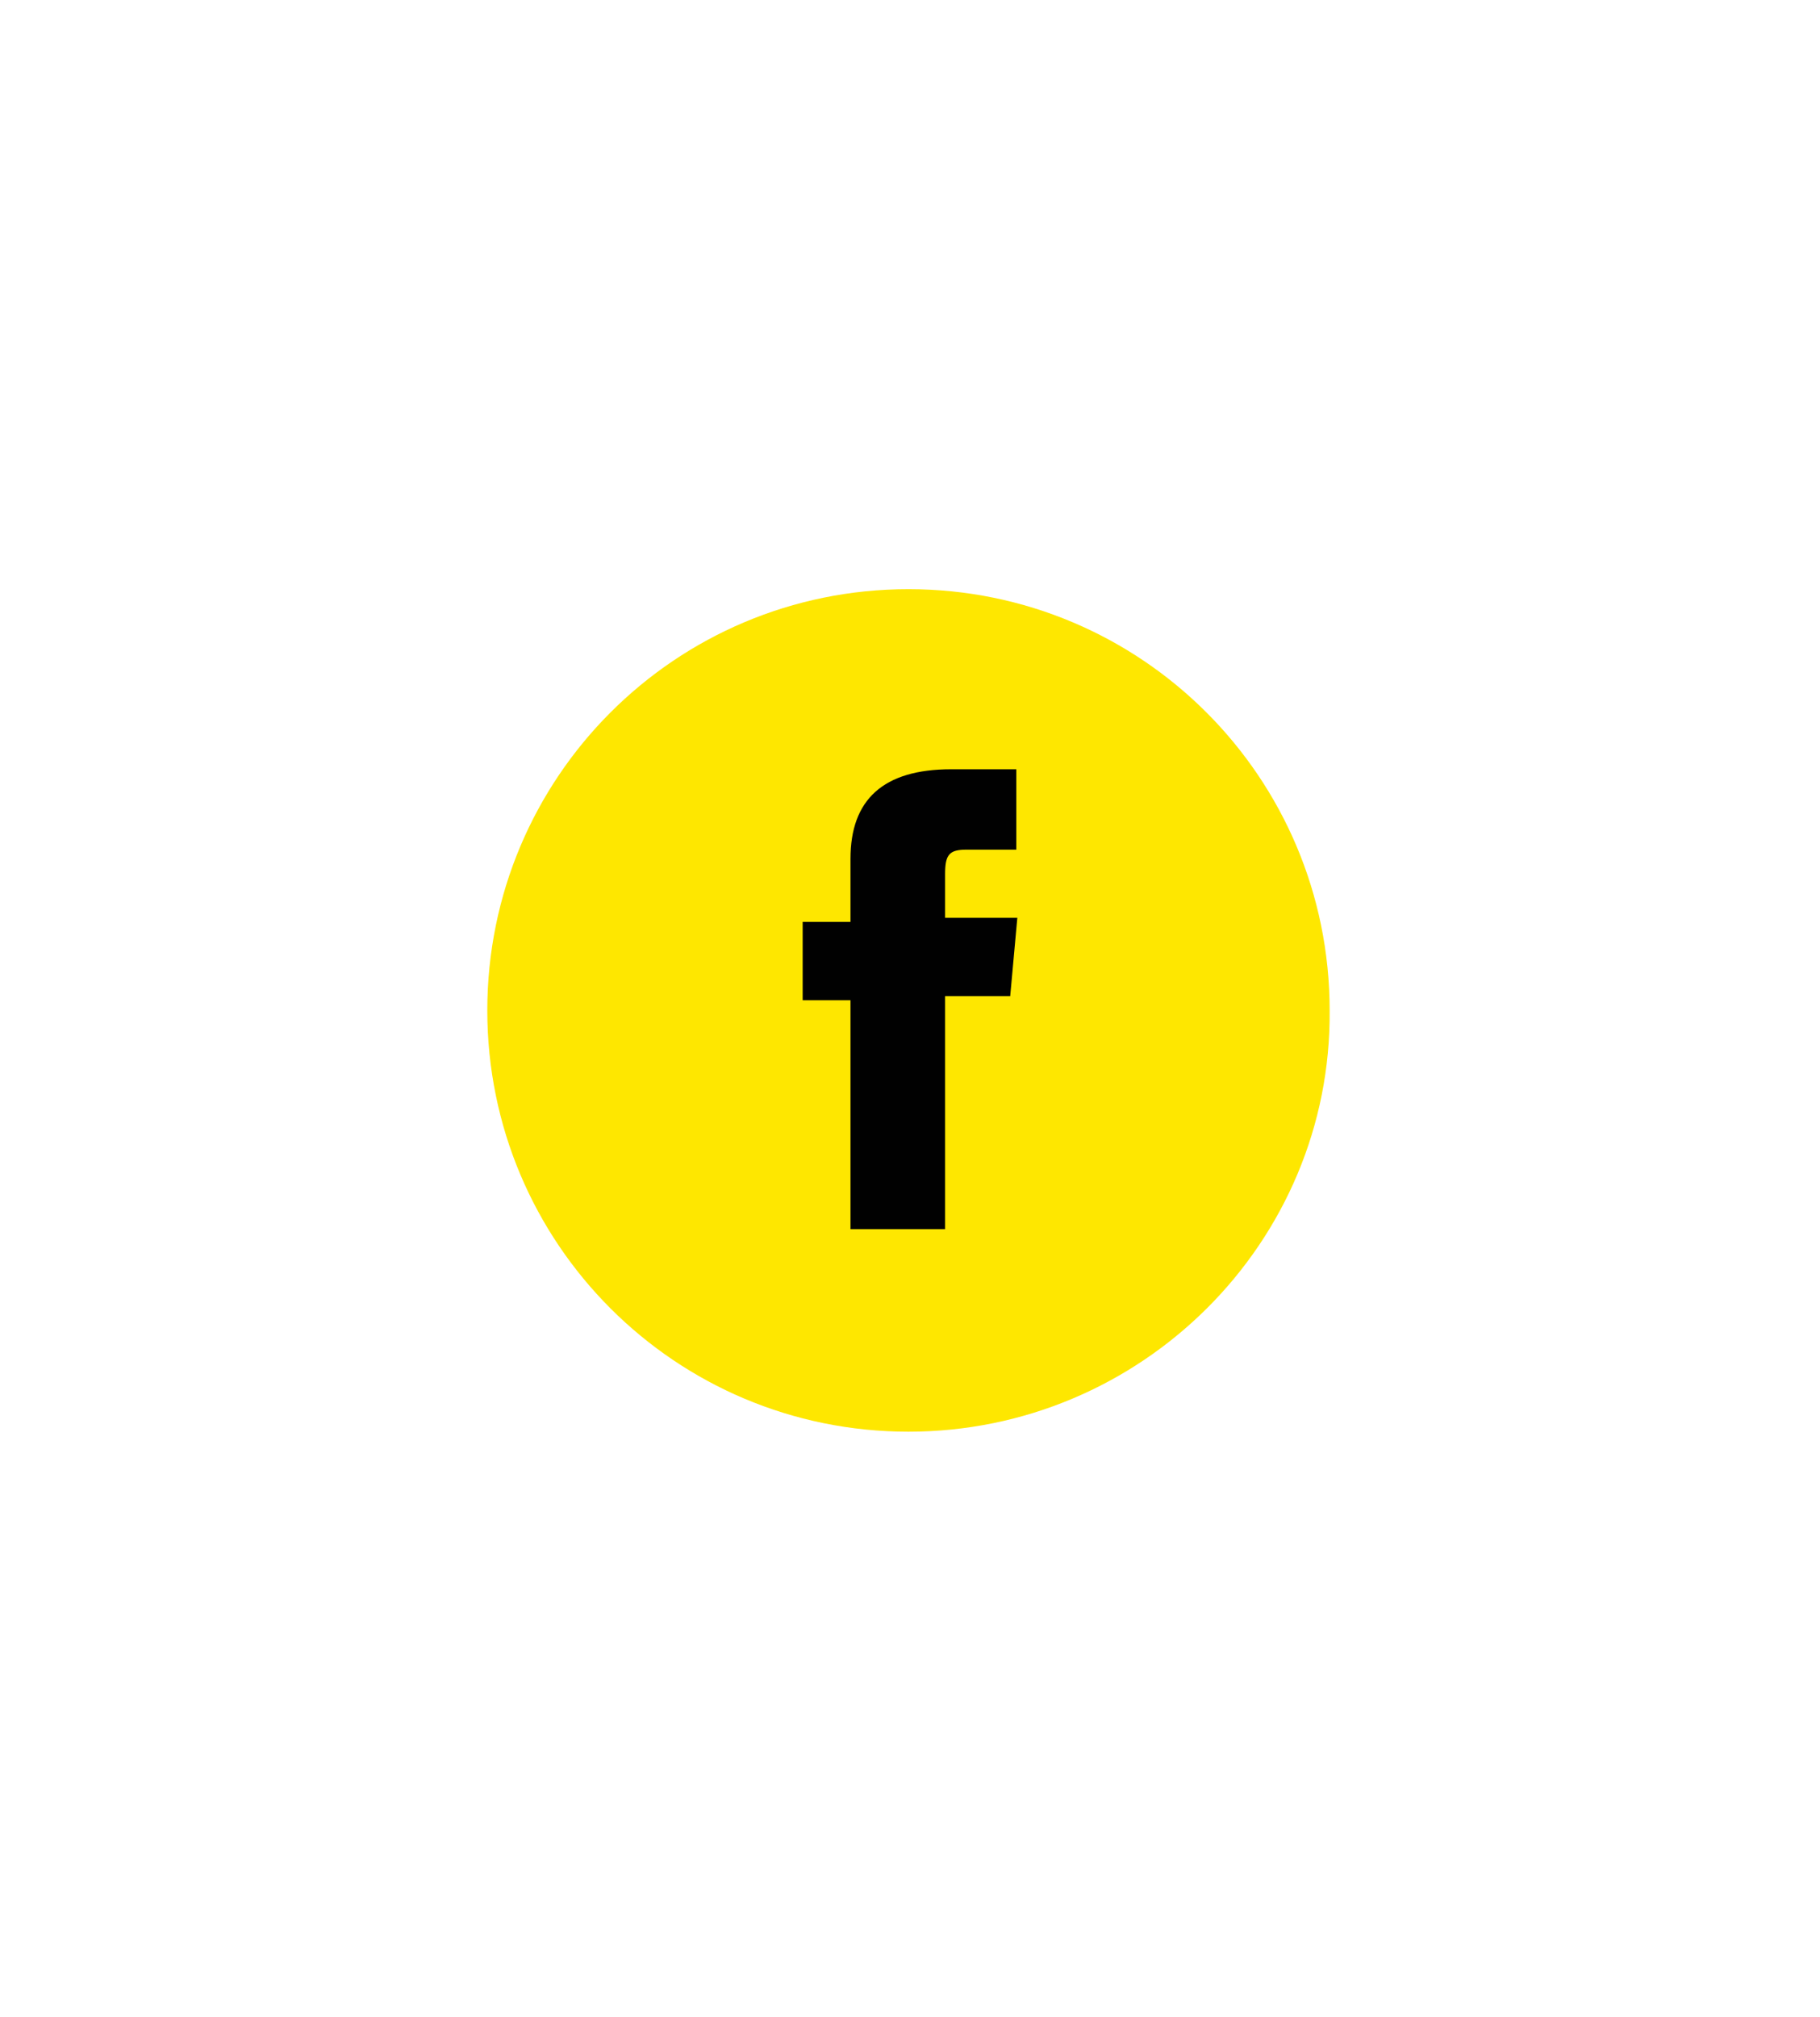 <?xml version="1.0" encoding="utf-8"?>
<!-- Generator: Adobe Illustrator 21.1.0, SVG Export Plug-In . SVG Version: 6.00 Build 0)  -->
<svg version="1.1" id="Layer_1" xmlns="http://www.w3.org/2000/svg" xmlns:xlink="http://www.w3.org/1999/xlink" x="0px" y="0px"
	 viewBox="0 0 178.9 198.2" style="enable-background:new 0 0 178.9 198.2;" xml:space="preserve">
<style type="text/css">
	.st0{fill:#FEE700;}
	.st1{fill:#010101;}
</style>
<g id="Layer_1_3_">
	<g>
		<g>
			<path class="st0" d="M89.3,140.7c-22.9,0-41.4-18.5-41.4-41.4s18.5-41.4,41.4-41.4s41.4,18.5,41.4,41.4
				C130.9,122.1,112.2,140.7,89.3,140.7z"/>
		</g>
		<path class="st1" d="M83.7,120.8h9.2V97.9h6.4l0.7-7.7h-7.1c0,0,0-2.8,0-4.3c0-1.9,0.4-2.4,2.1-2.4c1.3,0,4.9,0,4.9,0v-7.9
			c0,0-5.2,0-6.4,0c-6.7,0-9.9,3-9.9,8.8c0,5.1,0,6.2,0,6.2h-4.7v7.7h4.7v22.5H83.7z"/>
	</g>
</g>
</svg>

